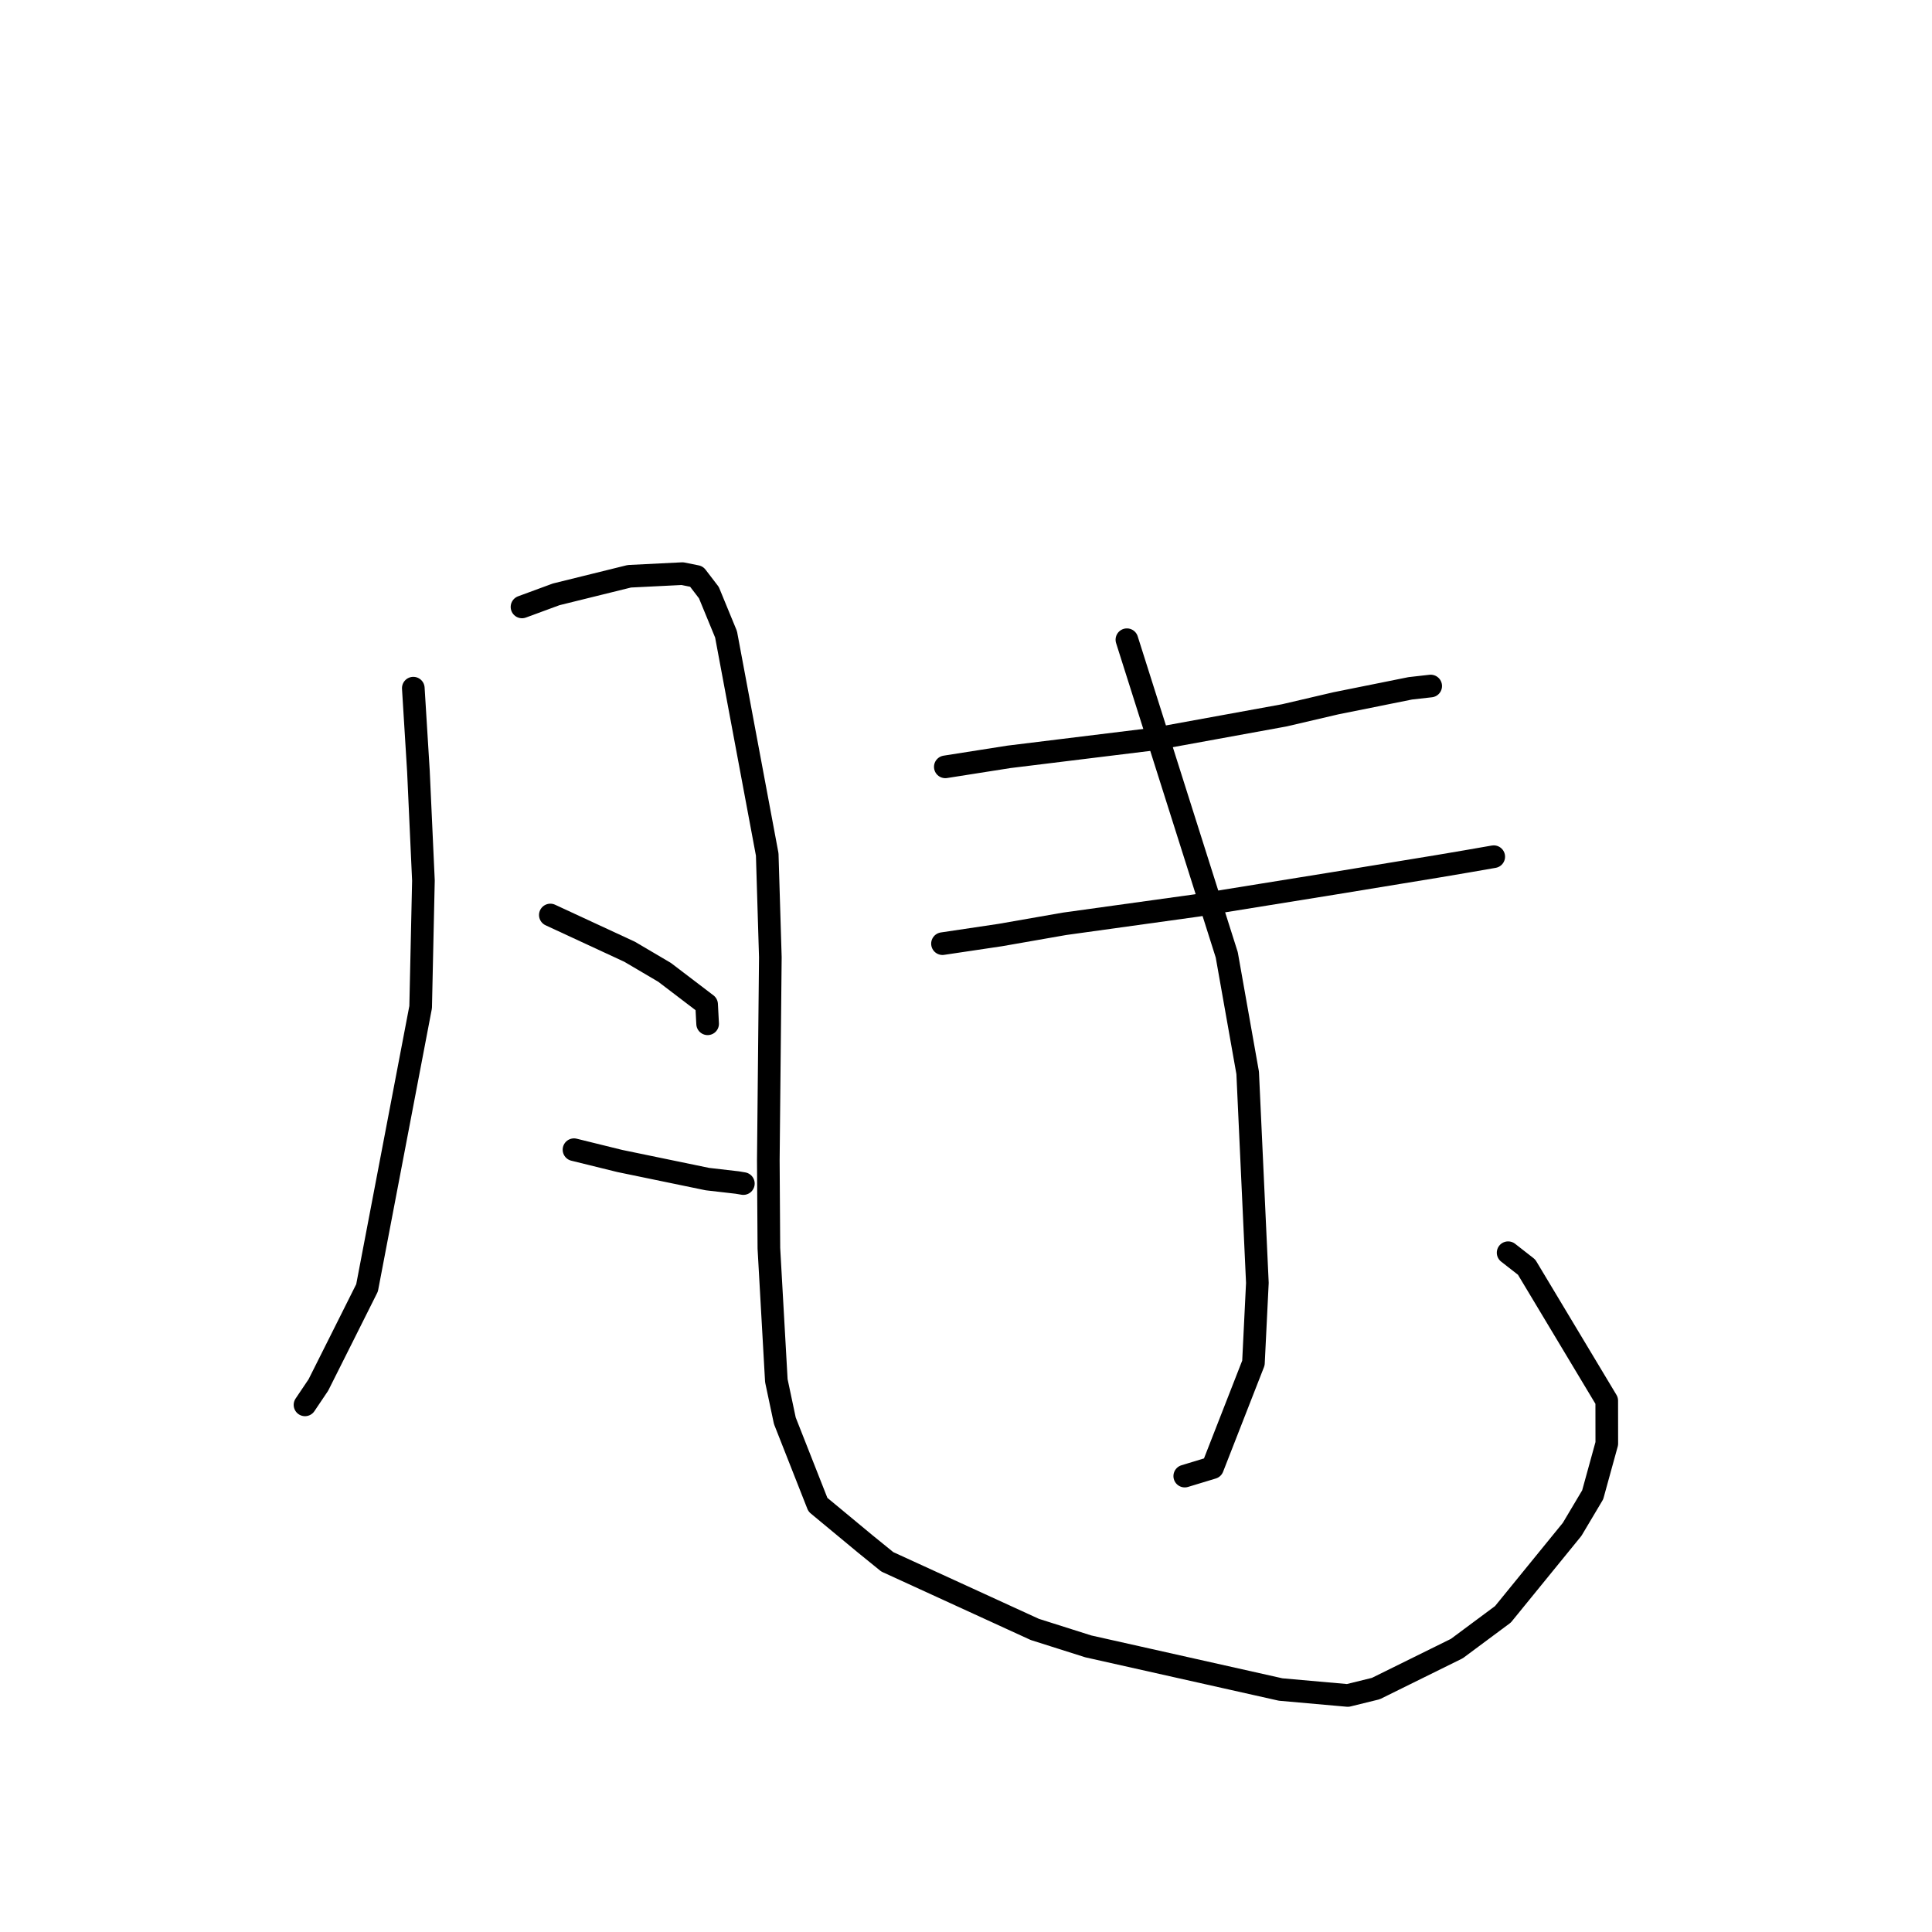 <?xml version="1.0" standalone="no"?>
    <svg width="256" height="256" xmlns="http://www.w3.org/2000/svg" version="1.1">
    <polyline stroke="black" stroke-width="3" stroke-linecap="round" fill="transparent" stroke-linejoin="round" points="54.765 91.185 55.445 102.21 56.106 116.676 55.738 133.446 48.636 170.649 45.59 176.733 42.185 183.52 40.575 185.913 40.414 186.152 " />
        <polyline stroke="black" stroke-width="3" stroke-linecap="round" fill="transparent" stroke-linejoin="round" points="69.168 80.421 73.696 78.754 83.389 76.359 90.419 76.01 92.293 76.388 93.93 78.525 96.205 84.053 101.661 113.22 102.074 126.837 101.806 153.735 101.881 165.402 102.87 182.946 103.994 188.254 108.376 199.379 114.664 204.592 117.569 206.949 137.119 215.907 144.2 218.153 169.692 223.869 178.589 224.658 182.304 223.744 193.036 218.446 199.148 213.904 208.315 202.647 211.038 198.071 212.909 191.28 212.902 185.598 202.281 167.901 199.834 165.99 " />
        <polyline stroke="black" stroke-width="3" stroke-linecap="round" fill="transparent" stroke-linejoin="round" points="72.923 121.243 83.425 126.111 88.062 128.842 93.629 133.084 93.755 135.495 93.763 135.657 " />
        <polyline stroke="black" stroke-width="3" stroke-linecap="round" fill="transparent" stroke-linejoin="round" points="76.057 152.341 82.12 153.835 93.734 156.236 97.701 156.693 98.499 156.828 " />
        <polyline stroke="black" stroke-width="3" stroke-linecap="round" fill="transparent" stroke-linejoin="round" points="125.259 101.612 133.682 100.287 153.041 97.91 170.173 94.787 176.984 93.197 186.871 91.207 189.305 90.932 189.573 90.902 189.575 90.902 " />
        <polyline stroke="black" stroke-width="3" stroke-linecap="round" fill="transparent" stroke-linejoin="round" points="124.885 125.039 132.561 123.895 141.046 122.411 158.537 119.983 176.646 117.063 190.489 114.793 194.312 114.145 197.893 113.522 197.925 113.516 197.928 113.516 " />
        <polyline stroke="black" stroke-width="3" stroke-linecap="round" fill="transparent" stroke-linejoin="round" points="149.32 84.766 162.551 126.522 165.323 142.16 166.608 169.989 166.086 180.603 160.667 194.472 156.986 195.59 " />
        </svg>